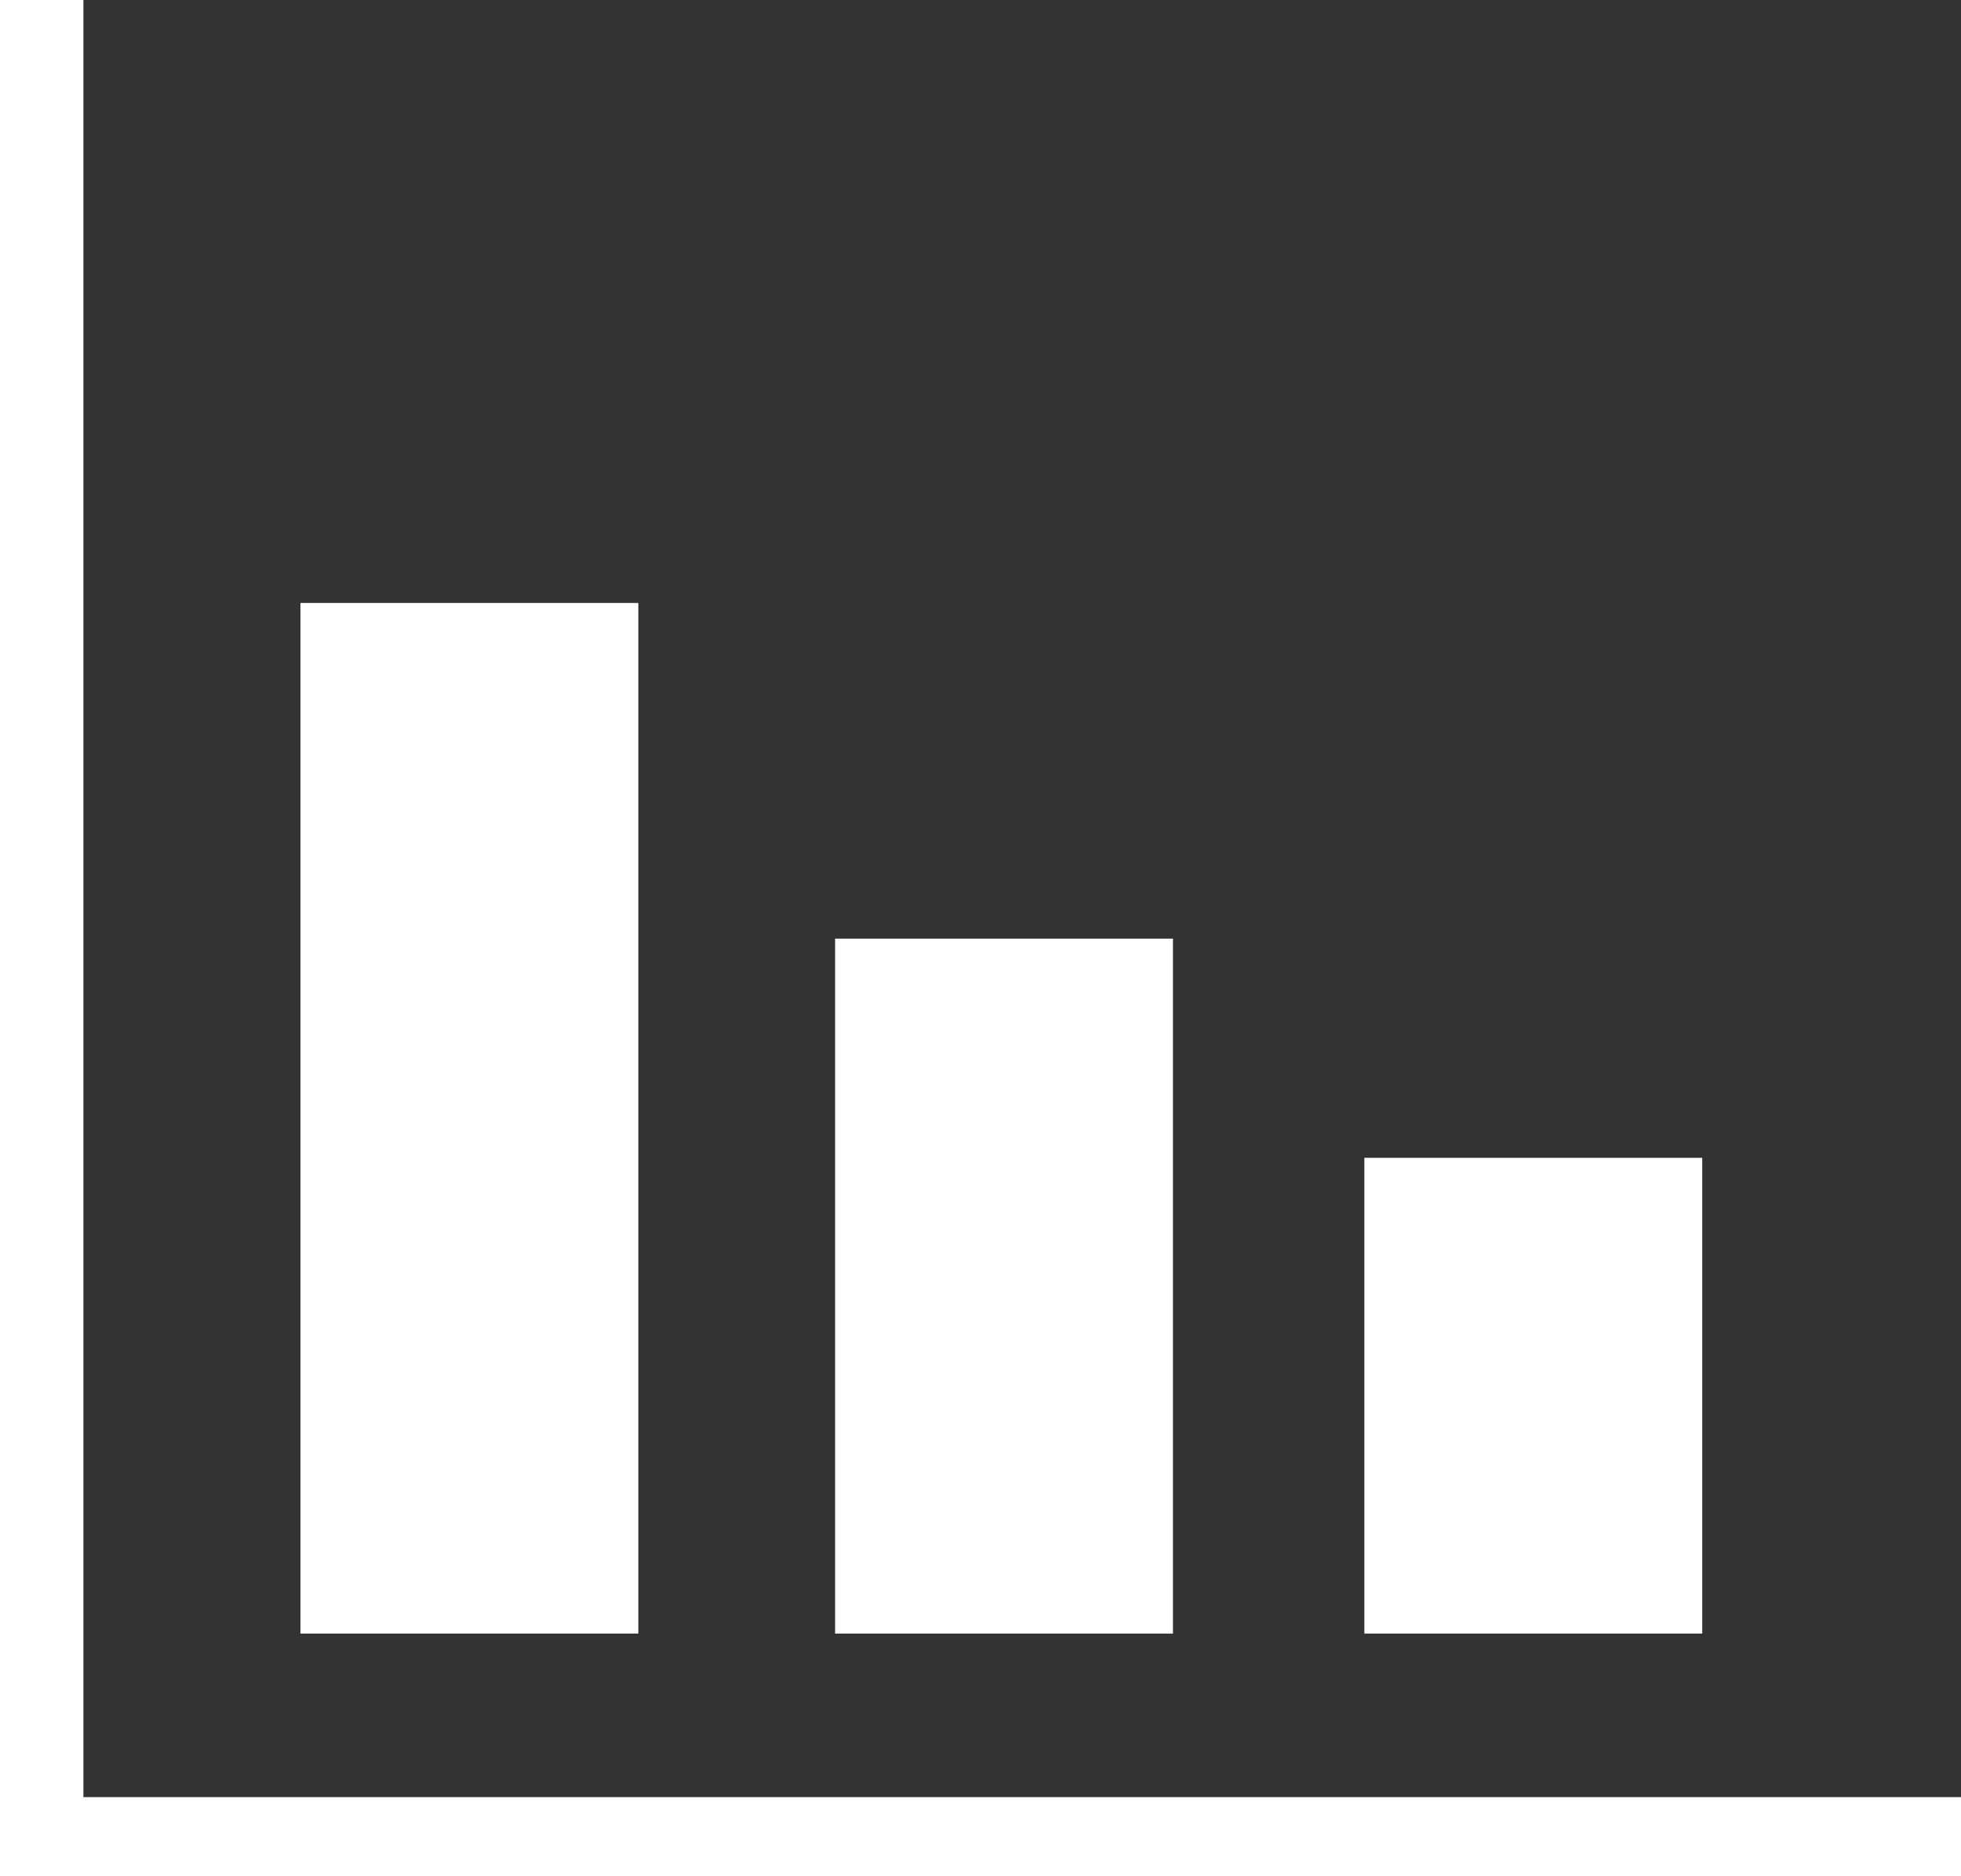 <svg xmlns="http://www.w3.org/2000/svg" width="18.34" height="17.55" viewBox="0 0 18.34 17.55"><rect x="0" y="0" width="18.34" height="17.55" fill="#333333" stroke="none"/><defs><style>.a{fill:#fff;}</style></defs><title>KH_Sprite</title><polygon class="a" points="18.34 16.81 0.78 16.81 0.78 0 0 0 0 17.55 18.34 17.55 18.34 16.81"/><rect class="a" x="12.76" y="10.83" width="3.16" height="4.45"/><rect class="a" x="7.81" y="8.78" width="3.16" height="6.5"/><rect class="a" x="2.81" y="5.64" width="3.16" height="9.64"/></svg>